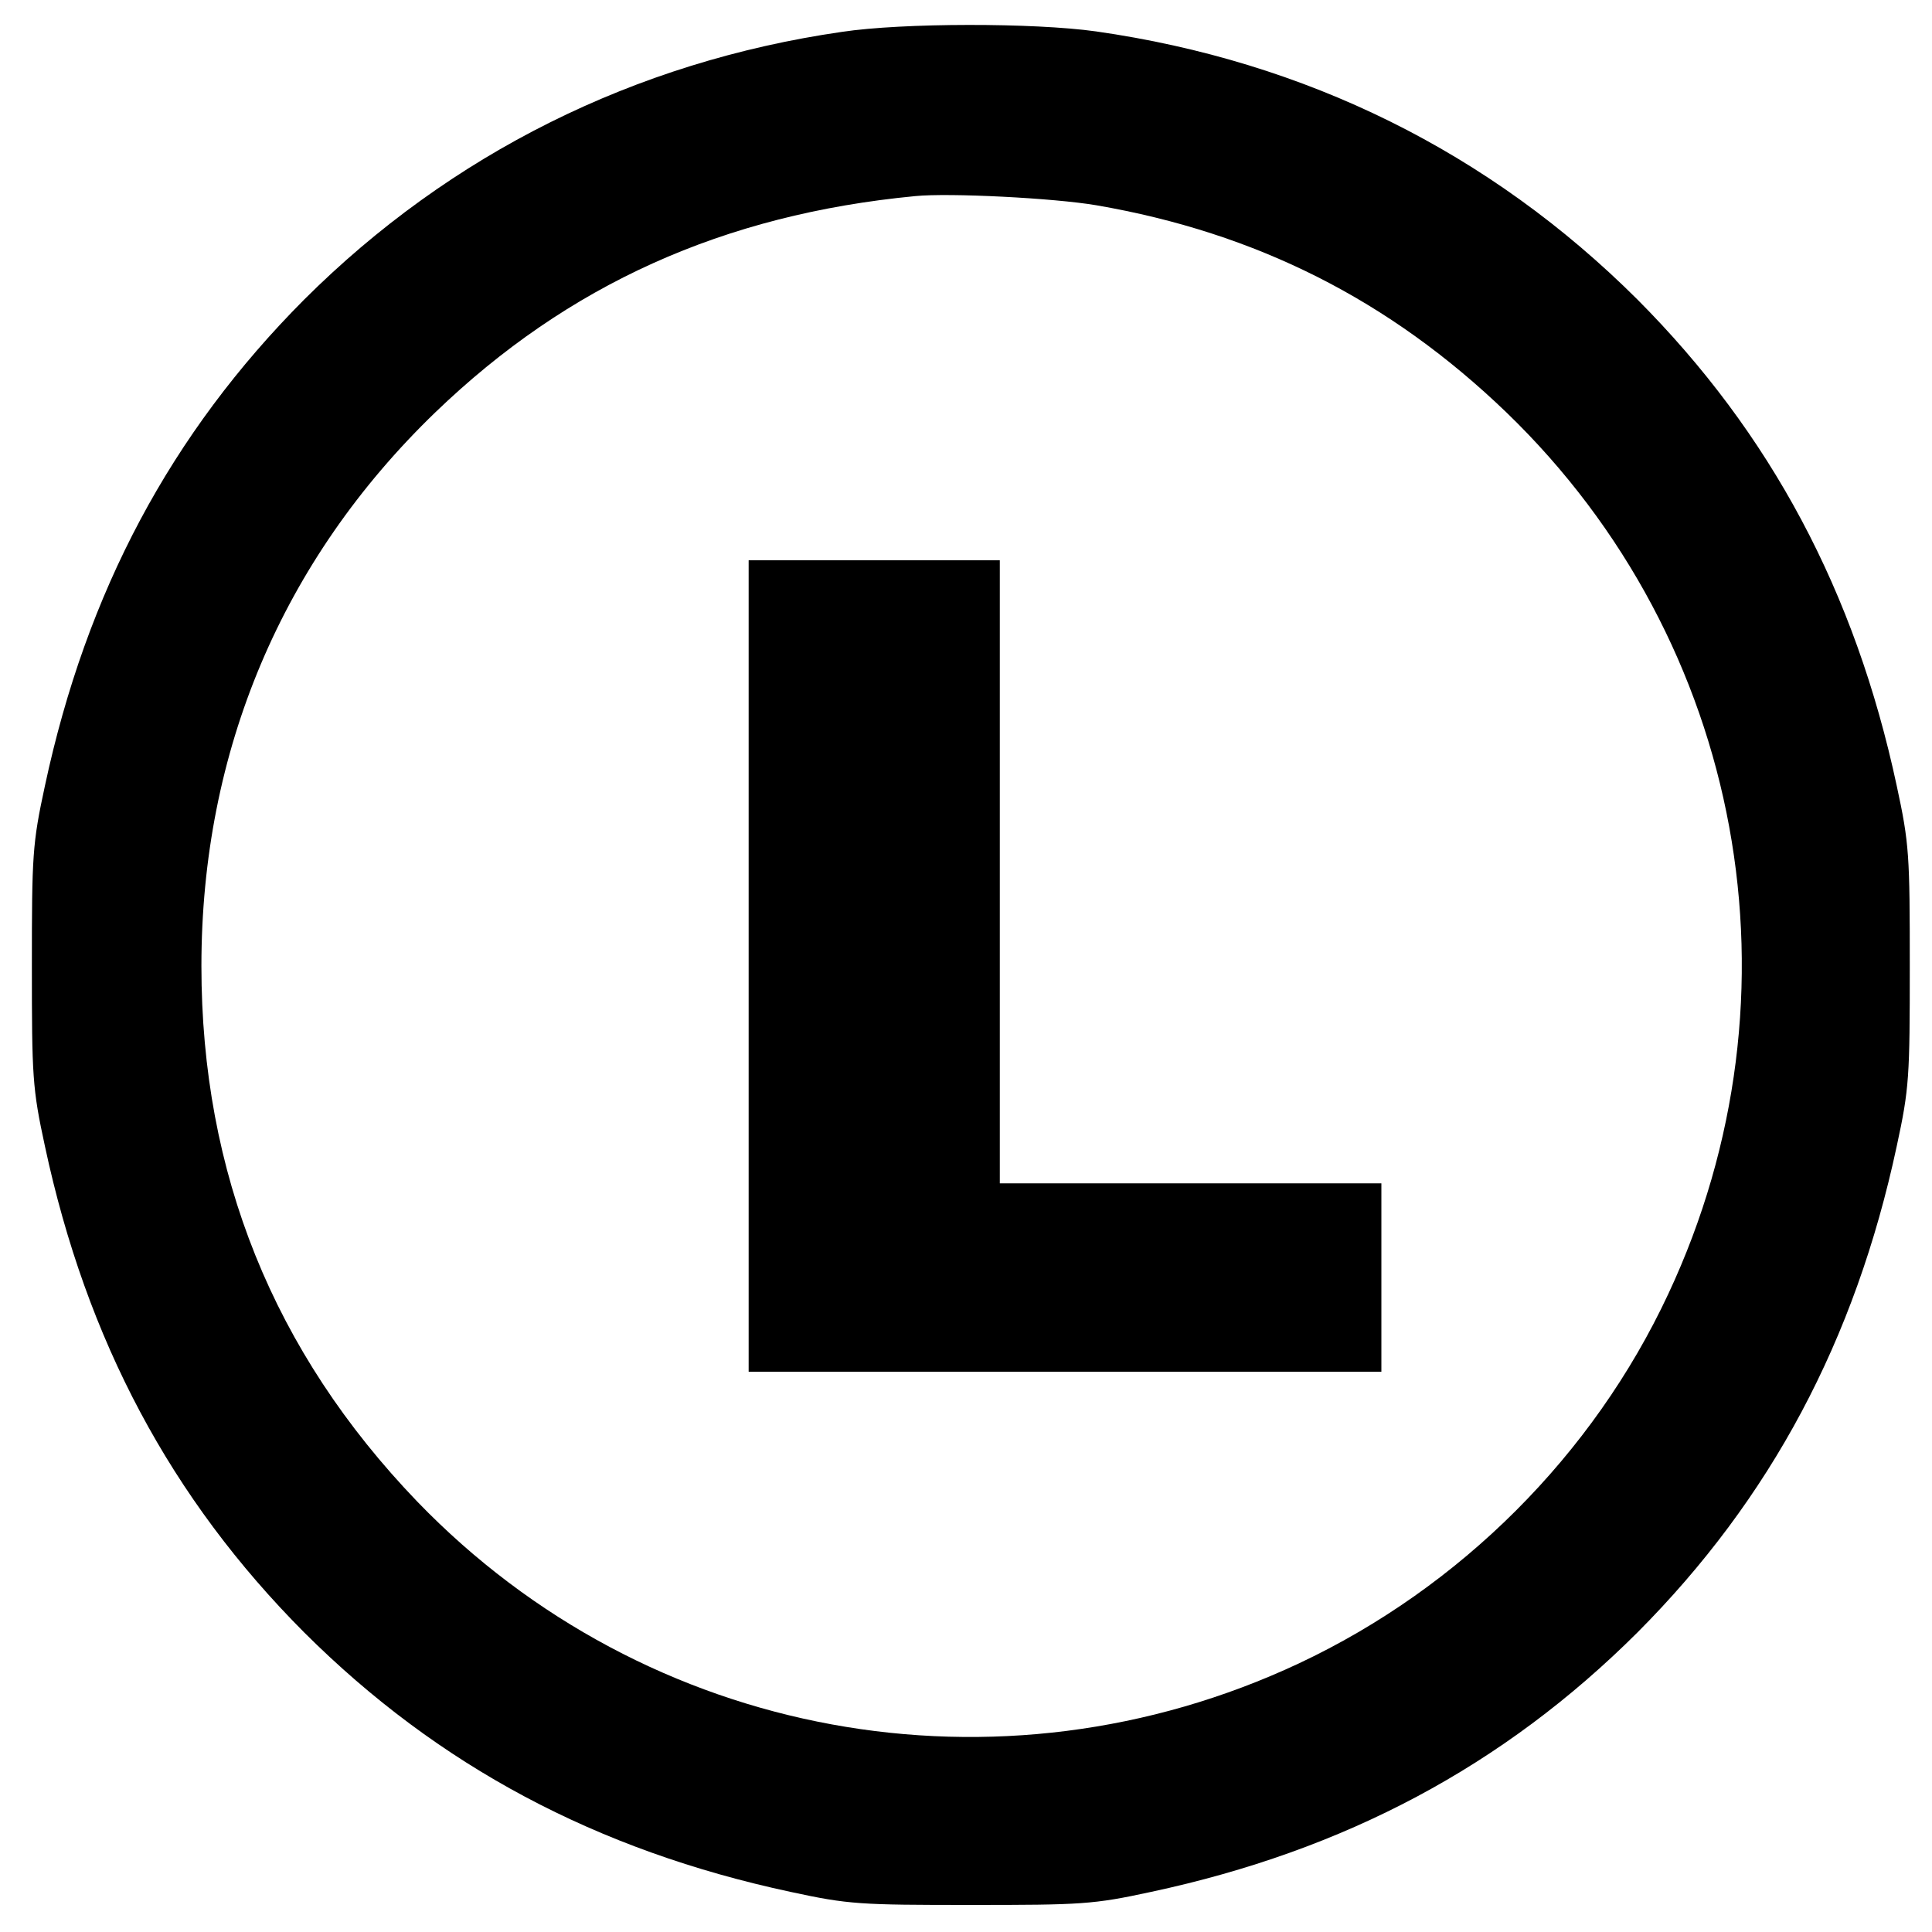<?xml version="1.0" standalone="no"?>
<!DOCTYPE svg PUBLIC "-//W3C//DTD SVG 20010904//EN"
 "http://www.w3.org/TR/2001/REC-SVG-20010904/DTD/svg10.dtd">
<svg version="1.0" xmlns="http://www.w3.org/2000/svg"
 width="400pt" height="400pt" viewBox="0 0 400 400"
 preserveAspectRatio="xMidYMid meet">
<g transform="translate(0,400) scale(0.1,-0.1)"
fill="#000000" stroke="none">
<path d="M1743 3934 c-429 -62 -811 -253 -1113 -554 -276 -277 -451 -605 -537
-1007 -26 -120 -27 -144 -27 -373 0 -229 1 -253 27 -373 86 -402 261 -730 537
-1007 277 -276 605 -451 1007 -537 120 -26 144 -27 373 -27 229 0 253 1 373
27 402 86 730 261 1007 537 276 277 451 605 537 1007 26 120 27 144 27 373 0
229 -1 253 -27 373 -86 402 -261 730 -537 1007 -306 305 -686 493 -1121 555
-128 18 -400 18 -526 -1z m527 -359 c331 -57 607 -196 849 -429 492 -475 626
-1204 335 -1825 -156 -334 -431 -608 -765 -765 -621 -291 -1350 -157 -1825
335 -298 310 -447 680 -447 1109 0 445 167 840 484 1146 275 265 597 410 994
448 70 7 287 -4 375 -19z"/>
<path d="M1550 2000 l0 -840 655 0 655 0 0 195 0 195 -395 0 -395 0 0 645 0
645 -260 0 -260 0 0 -840z"/>
</g>
</svg>
